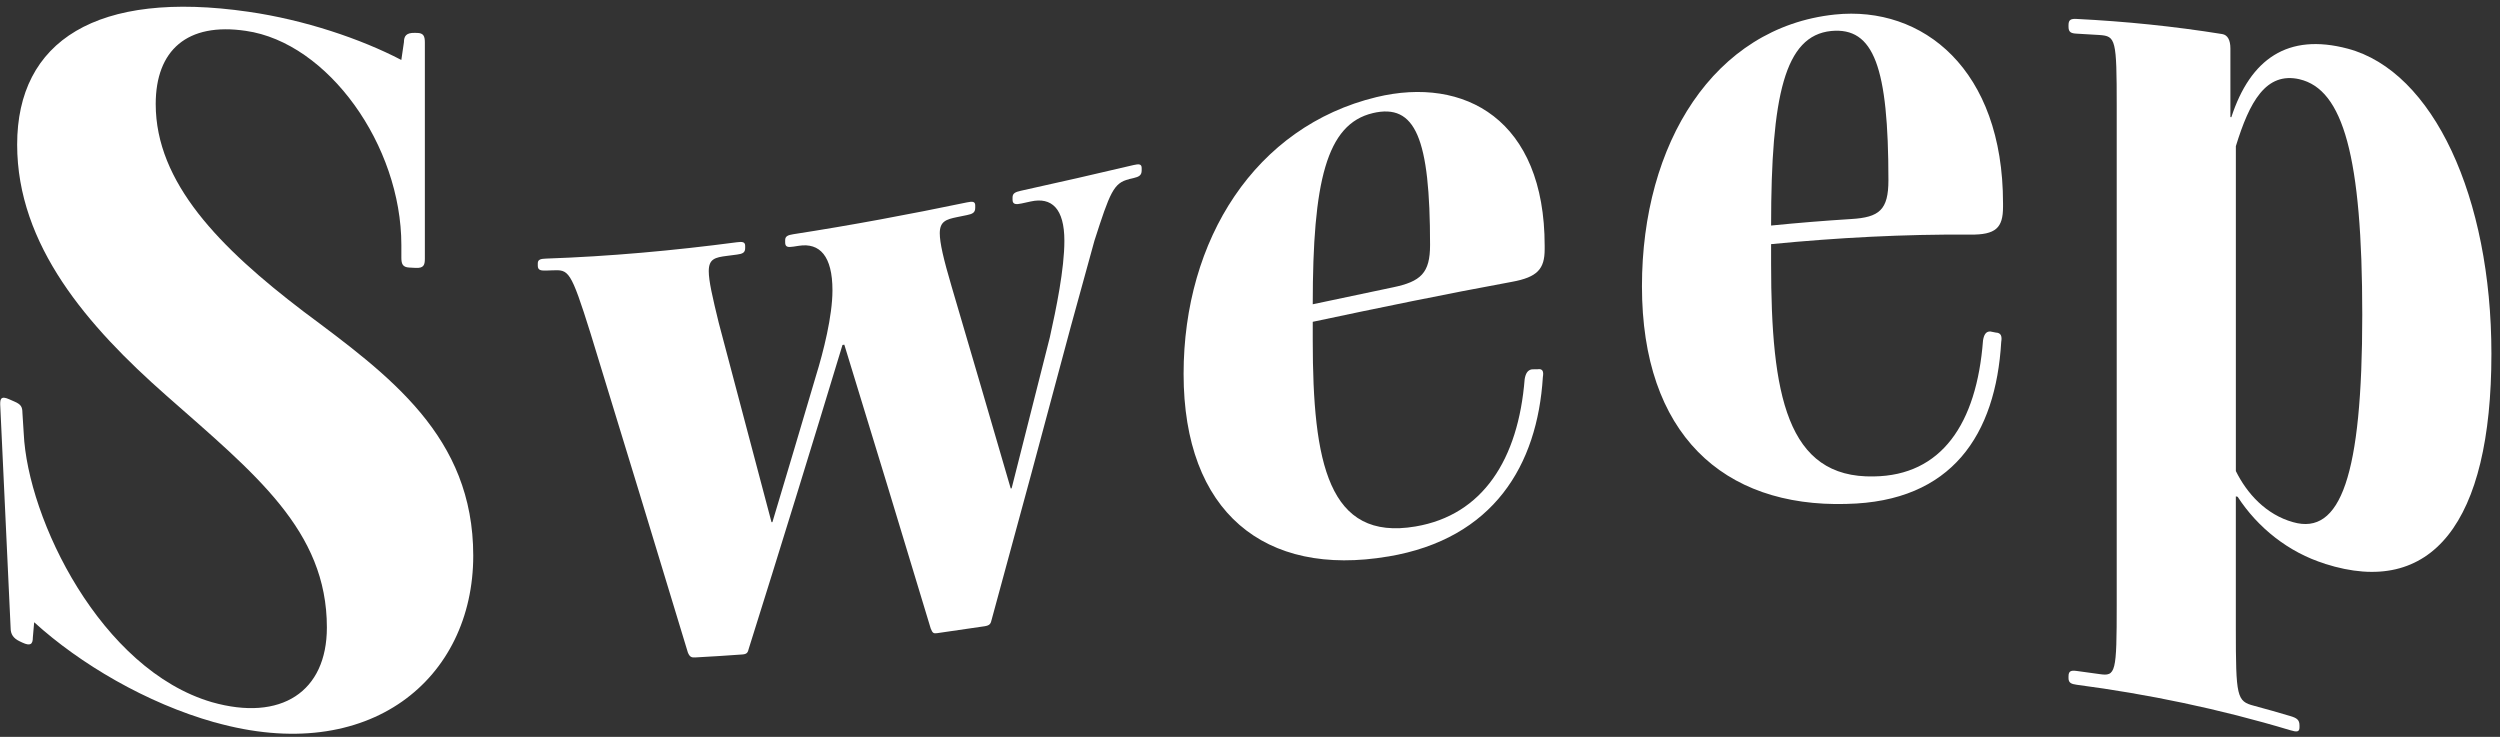 <svg width="285" height="84" viewBox="0 0 285 84" fill="none" xmlns="http://www.w3.org/2000/svg">
<rect x="0" y="0" width="285" height="84" fill="#333333" stroke="none"/>
<path d="M24.451 82.343C16.704 80.162 9.109 75.677 3.895 70.935C3.844 71.514 3.794 72.096 3.744 72.675C3.744 73.466 3.445 73.672 2.553 73.257C2.453 73.211 2.355 73.165 2.255 73.116C1.51 72.766 1.212 72.286 1.212 71.609C0.816 63.085 0.417 54.571 0.021 46.07C0.021 45.393 0.169 45.128 1.064 45.523C1.262 45.612 1.46 45.697 1.661 45.785C2.406 46.109 2.553 46.397 2.557 47.074C2.607 47.849 2.658 48.621 2.704 49.396C3.15 59.173 11.493 76.345 24.156 80.047C32.049 82.288 37.264 78.863 37.264 71.53C37.264 60.458 29.072 54.015 18.941 45.075C10.001 37.199 1.956 27.959 1.956 16.482C1.956 4.645 11.044 -1.164 28.324 1.341C34.728 2.263 41.133 4.429 45.751 6.836C45.852 6.159 45.949 5.482 46.049 4.805C46.049 4.085 46.348 3.735 47.24 3.748C47.34 3.748 47.438 3.748 47.538 3.752C48.283 3.761 48.434 4.121 48.434 4.844V29.506C48.434 30.229 48.283 30.586 47.391 30.54C47.143 30.527 46.895 30.514 46.646 30.501C45.902 30.458 45.755 30.088 45.755 29.369C45.755 28.888 45.755 28.41 45.755 27.93C45.755 16.586 37.411 4.864 28.029 3.519C21.325 2.522 17.751 5.737 17.751 11.863C17.751 20.825 25.051 28.237 34.585 35.498C44.417 42.835 53.95 49.733 53.95 63.346C53.95 77.336 42.183 87.351 24.458 82.337L24.451 82.343Z" fill="white"/>
<path d="M128.708 20.433C126.946 20.842 126.528 21.964 124.766 27.439C123.867 30.717 122.968 33.984 122.069 37.239C119.063 48.51 116.056 59.644 113.05 70.634C112.946 71.105 112.841 71.305 112.219 71.396C110.421 71.668 108.627 71.929 106.828 72.181C106.415 72.24 106.311 72.165 106.102 71.651C102.819 60.766 99.535 49.985 96.252 39.293C96.184 39.303 96.115 39.316 96.043 39.326C92.483 51.074 88.923 62.617 85.363 73.938C85.258 74.386 85.154 74.569 84.636 74.608C82.838 74.739 81.044 74.853 79.246 74.948C78.832 74.971 78.623 74.893 78.415 74.379C74.718 62.163 71.017 50.041 67.32 37.998C65.04 30.723 64.832 30.749 62.965 30.818C62.725 30.828 62.48 30.834 62.239 30.844C61.617 30.864 61.304 30.785 61.308 30.275V30.02C61.308 29.595 61.617 29.5 62.239 29.48C69.496 29.232 76.753 28.571 84.014 27.616C84.636 27.534 84.945 27.58 84.949 28.018C84.949 28.107 84.949 28.195 84.949 28.283C84.949 28.81 84.64 28.941 84.014 29.022C83.633 29.072 83.255 29.12 82.874 29.17C81.525 29.34 80.799 29.51 80.799 30.906C80.799 32.041 81.213 33.831 81.939 36.81C83.942 44.346 85.949 51.918 87.952 59.529C87.988 59.526 88.02 59.523 88.056 59.52C89.714 53.995 91.376 48.422 93.033 42.799C93.864 40.111 94.9 36.035 94.9 33.098C94.9 29.179 93.447 27.649 91.063 28.021C90.854 28.054 90.649 28.087 90.441 28.116C89.818 28.211 89.509 28.169 89.509 27.639V27.374C89.509 26.932 89.818 26.798 90.441 26.7C97.043 25.68 103.642 24.443 110.245 23.07C110.867 22.939 111.176 22.965 111.176 23.419C111.176 23.511 111.176 23.603 111.176 23.691C111.176 24.237 110.867 24.391 110.245 24.518C109.864 24.597 109.486 24.675 109.105 24.751C107.861 25.006 107.134 25.238 107.134 26.592C107.134 27.678 107.548 29.49 108.483 32.66C110.73 40.284 112.974 47.957 115.222 55.686C115.258 55.68 115.29 55.673 115.326 55.667C116.779 49.966 118.228 44.228 119.681 38.456C120.408 35.188 121.339 30.671 121.339 27.449C121.339 23.769 119.886 22.442 117.502 22.968C117.157 23.043 116.812 23.119 116.466 23.194C115.844 23.328 115.431 23.328 115.431 22.778V22.504C115.431 22.046 115.74 21.889 116.362 21.751C120.649 20.813 124.932 19.825 129.218 18.817C129.841 18.67 130.15 18.69 130.15 19.154C130.15 19.246 130.15 19.341 130.15 19.432C130.15 19.992 129.837 20.155 129.218 20.302C129.046 20.342 128.873 20.384 128.701 20.423L128.708 20.433Z" fill="white"/>
<path d="M158.258 63.438C144.158 65.835 134.93 58.384 134.93 42.626C134.93 27.275 143.122 14.408 156.91 11.072C166.968 8.648 176.092 13.633 176.092 28.021C176.092 28.152 176.092 28.283 176.092 28.414C176.092 30.674 175.261 31.599 172.359 32.129C164.789 33.52 157.223 35.08 149.653 36.686C149.653 37.382 149.653 38.082 149.653 38.779C149.653 52.768 151.415 61.717 161.369 60.017C169.043 58.721 173.085 52.366 173.812 43.221C173.916 42.616 174.125 42.187 174.643 42.102C174.851 42.102 175.056 42.099 175.265 42.096C175.887 41.991 175.991 42.367 175.887 42.975C175.265 53.023 170.288 61.416 158.262 63.441L158.258 63.438ZM156.496 12.897C151.206 14.146 149.653 20.708 149.653 34.687C152.695 34.036 155.734 33.392 158.776 32.761C161.991 32.097 163.027 31.119 163.027 27.926C163.027 15.739 161.369 11.755 156.496 12.894V12.897Z" fill="white"/>
<path d="M210.511 57.449C196.41 57.845 187.183 49.436 187.183 32.636C187.183 16.358 195.375 3.114 209.163 1.658C219.218 0.608 228.345 7.922 228.345 23.171V23.586C228.345 25.984 227.514 26.775 224.612 26.746C217.042 26.69 209.476 27.096 201.905 27.832V30.056C201.905 44.948 203.668 54.538 213.622 54.312C221.293 54.211 225.338 48.366 226.065 38.802C226.169 38.181 226.378 37.772 226.896 37.788C227.104 37.831 227.309 37.87 227.518 37.912C228.14 37.935 228.244 38.354 228.14 38.975C227.518 49.537 222.541 57.204 210.515 57.446L210.511 57.449ZM208.749 3.533C203.463 4.069 201.905 10.876 201.905 25.712C204.948 25.408 207.987 25.159 211.029 24.97C214.244 24.78 215.28 23.933 215.28 20.544C215.28 7.624 213.622 3.071 208.749 3.533Z" fill="white"/>
<path d="M265.048 64.266C260.901 62.977 257.377 60.154 255.093 56.635C255.025 56.618 254.957 56.602 254.885 56.586V71.573C254.885 79.498 254.989 79.939 256.96 80.459C258.341 80.829 259.725 81.222 261.106 81.634C261.833 81.853 262.142 82.056 262.142 82.703V82.919C262.142 83.459 261.829 83.469 261.106 83.249C252.986 80.809 244.862 79.132 236.742 78.062C236.12 77.98 235.811 77.836 235.811 77.313V77.104C235.811 76.472 236.12 76.407 236.742 76.489C237.605 76.6 238.472 76.721 239.335 76.845C241.201 77.123 241.306 76.727 241.306 68.917V12.155C241.306 4.455 241.201 4.121 239.335 3.99C238.472 3.932 237.605 3.879 236.742 3.837C236.12 3.804 235.811 3.686 235.811 3.058V2.849C235.811 2.221 236.12 2.126 236.742 2.159C242.273 2.437 247.8 2.993 253.331 3.883C253.953 3.984 254.266 4.573 254.266 5.534V13.345C254.302 13.352 254.335 13.358 254.371 13.365C256.546 6.715 260.797 3.732 267.641 5.547C277.386 8.135 284.021 22.458 284.021 40.336C284.021 59.67 277.178 68.154 265.048 64.275V64.266ZM262.146 9.034C258.308 8.164 256.442 11.608 254.888 16.662V53.701C256.133 56.229 258.308 58.666 261.419 59.529C266.81 61.063 269.302 54.283 269.298 35.884C269.298 17.849 267.119 10.192 262.146 9.037V9.034Z" fill="white"/>
</svg>
